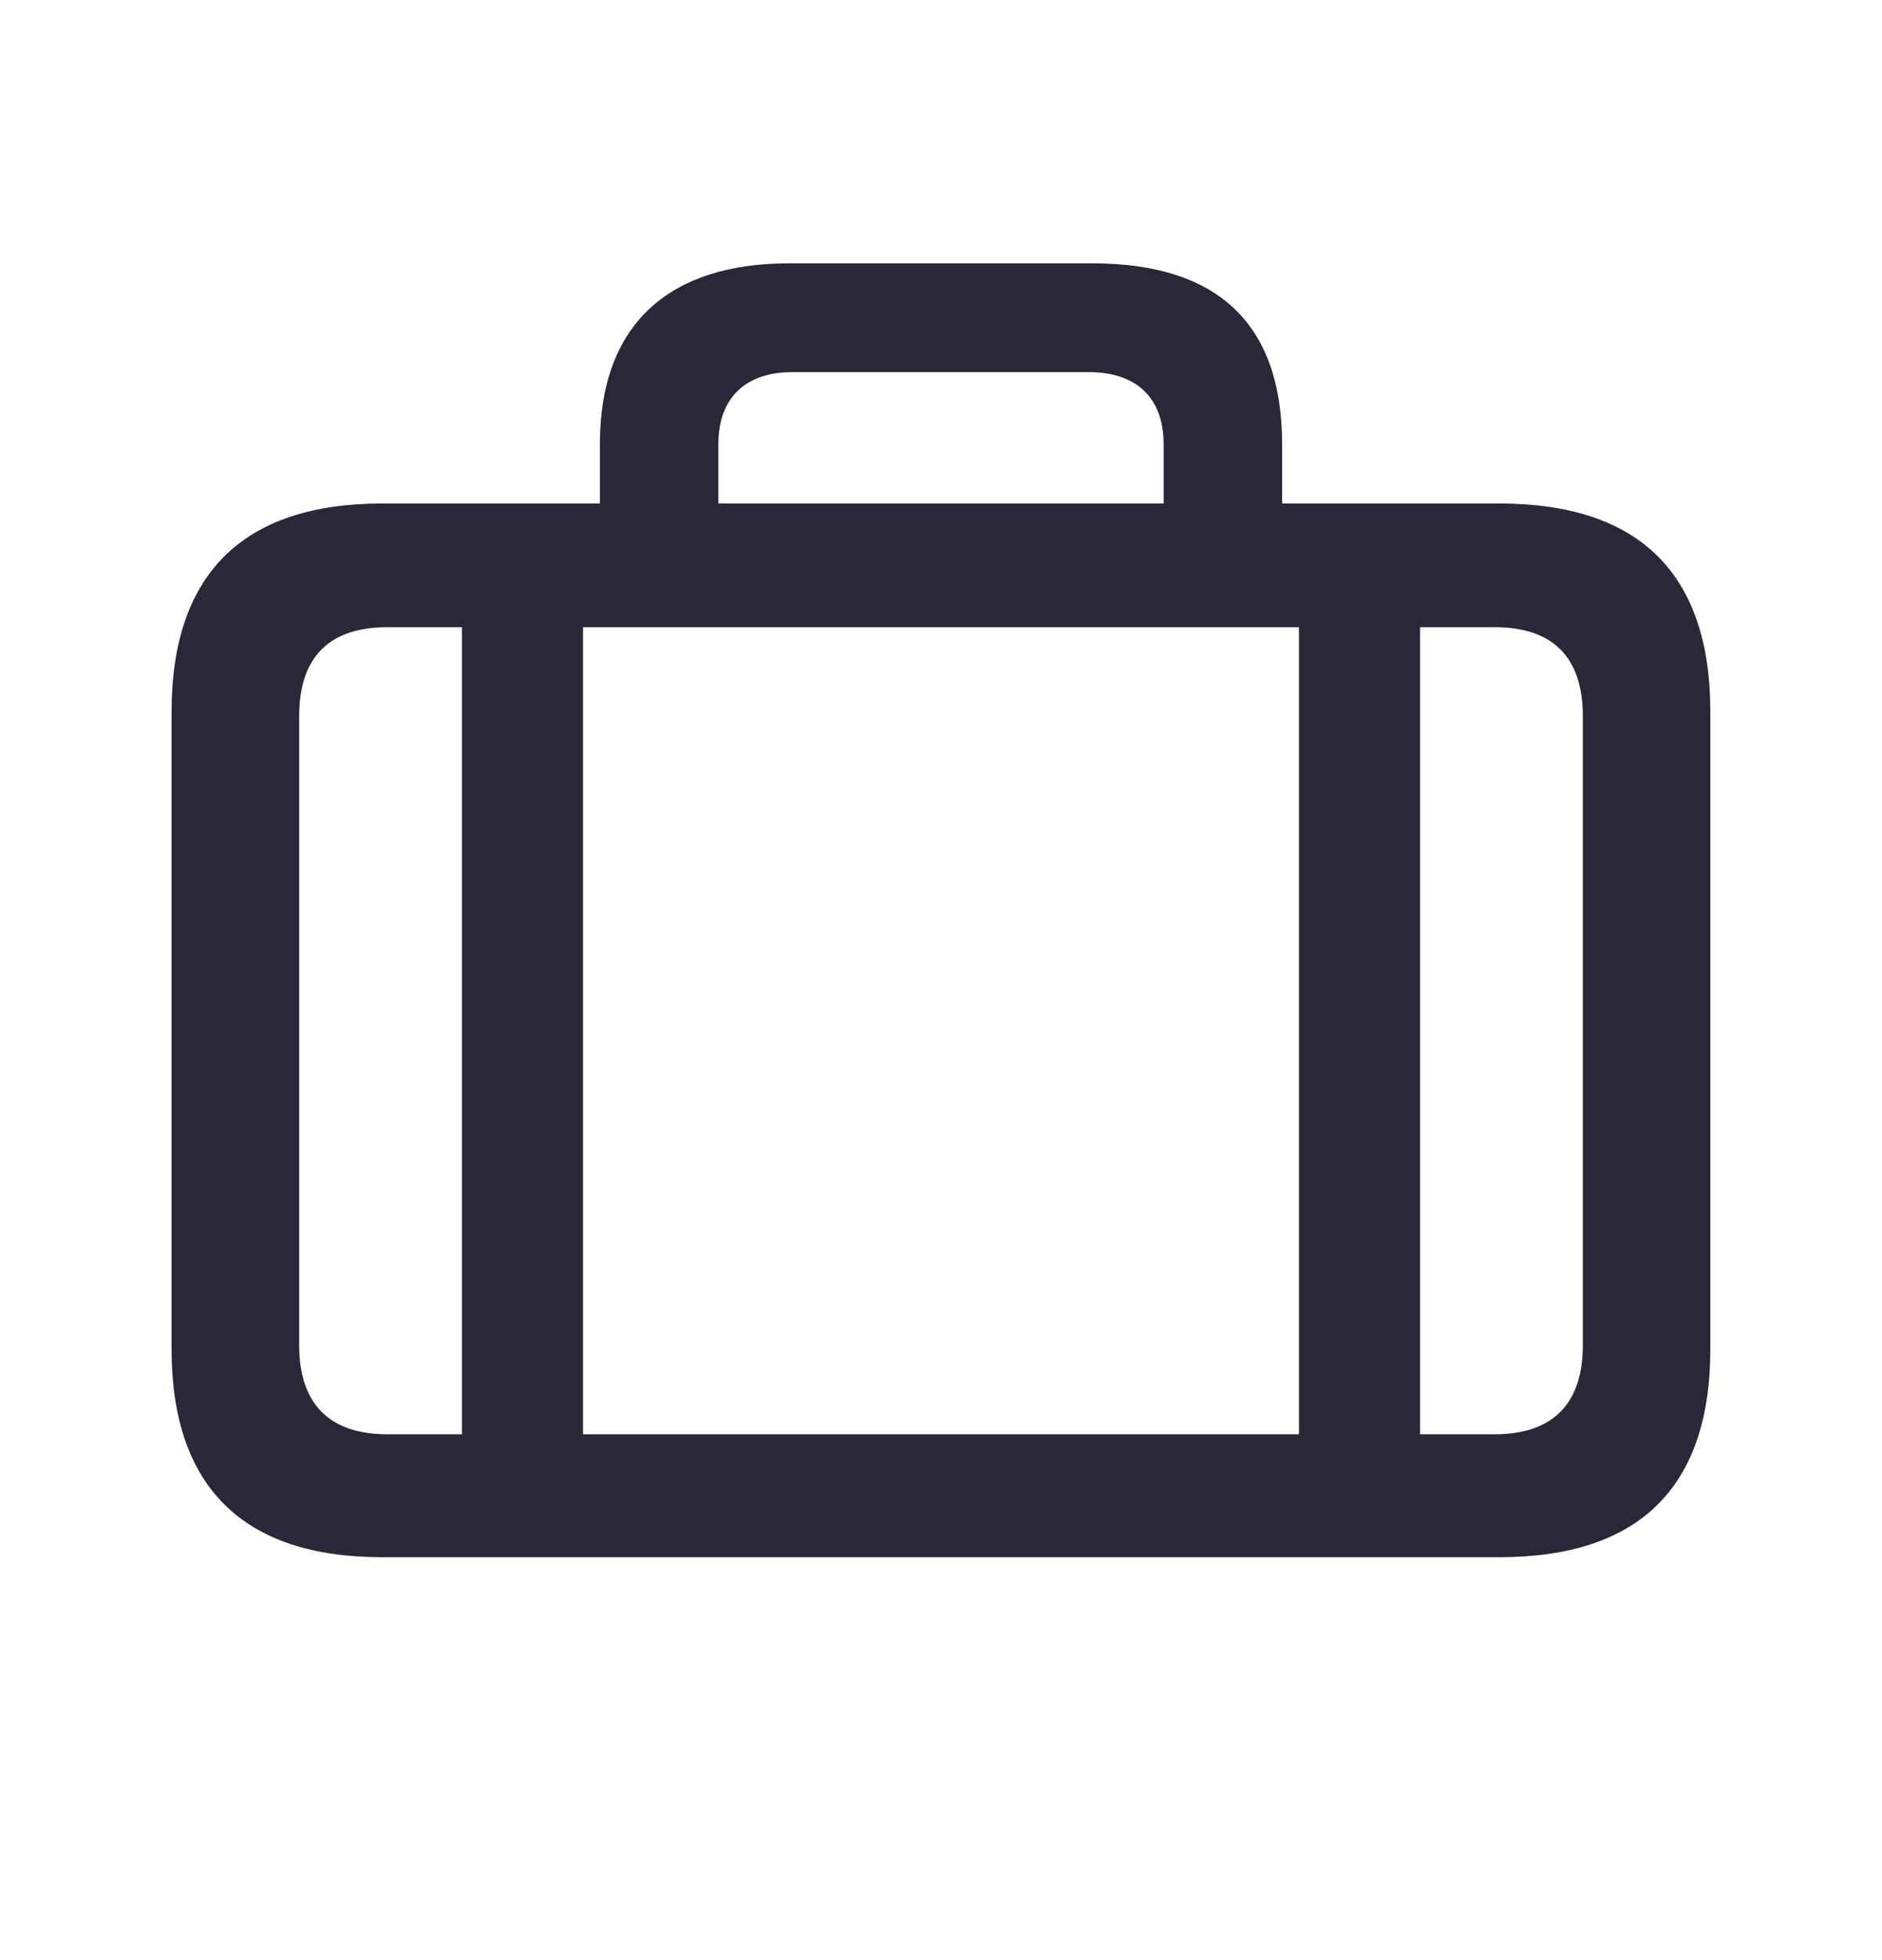 <svg width="24" height="25" viewBox="0 0 24 25" fill="none" xmlns="http://www.w3.org/2000/svg">
<g clip-path="url(#clip0_5301_39234)">
<path d="M4.87 19.861H19.122C20.907 19.861 21.811 18.965 21.811 17.205V9.079C21.811 7.319 20.907 6.422 19.122 6.422H16.35V5.667C16.35 4.098 15.495 3.359 13.934 3.359H10.058C8.572 3.359 7.65 4.098 7.65 5.667V6.422H4.87C3.102 6.422 2.188 7.319 2.188 9.079V17.205C2.188 18.965 3.102 19.861 4.87 19.861ZM9.161 5.667C9.161 5.078 9.501 4.746 10.107 4.746H13.884C14.498 4.746 14.839 5.078 14.839 5.667V6.422H9.161V5.667ZM4.936 18.293C4.206 18.293 3.815 17.911 3.815 17.155V9.137C3.815 8.373 4.206 8 4.936 8H5.891V18.293H4.936ZM7.435 18.293V8H16.565V18.293H7.435ZM19.064 8C19.794 8 20.185 8.373 20.185 9.137V17.155C20.185 17.911 19.794 18.293 19.064 18.293H18.109V8H19.064Z" fill="#292838"/>
</g>
<defs>
<clipPath id="clip0_5301_39234">
<rect width="24" height="24" fill="white" transform="translate(0 0.467)"/>
</clipPath>
</defs>
</svg>
